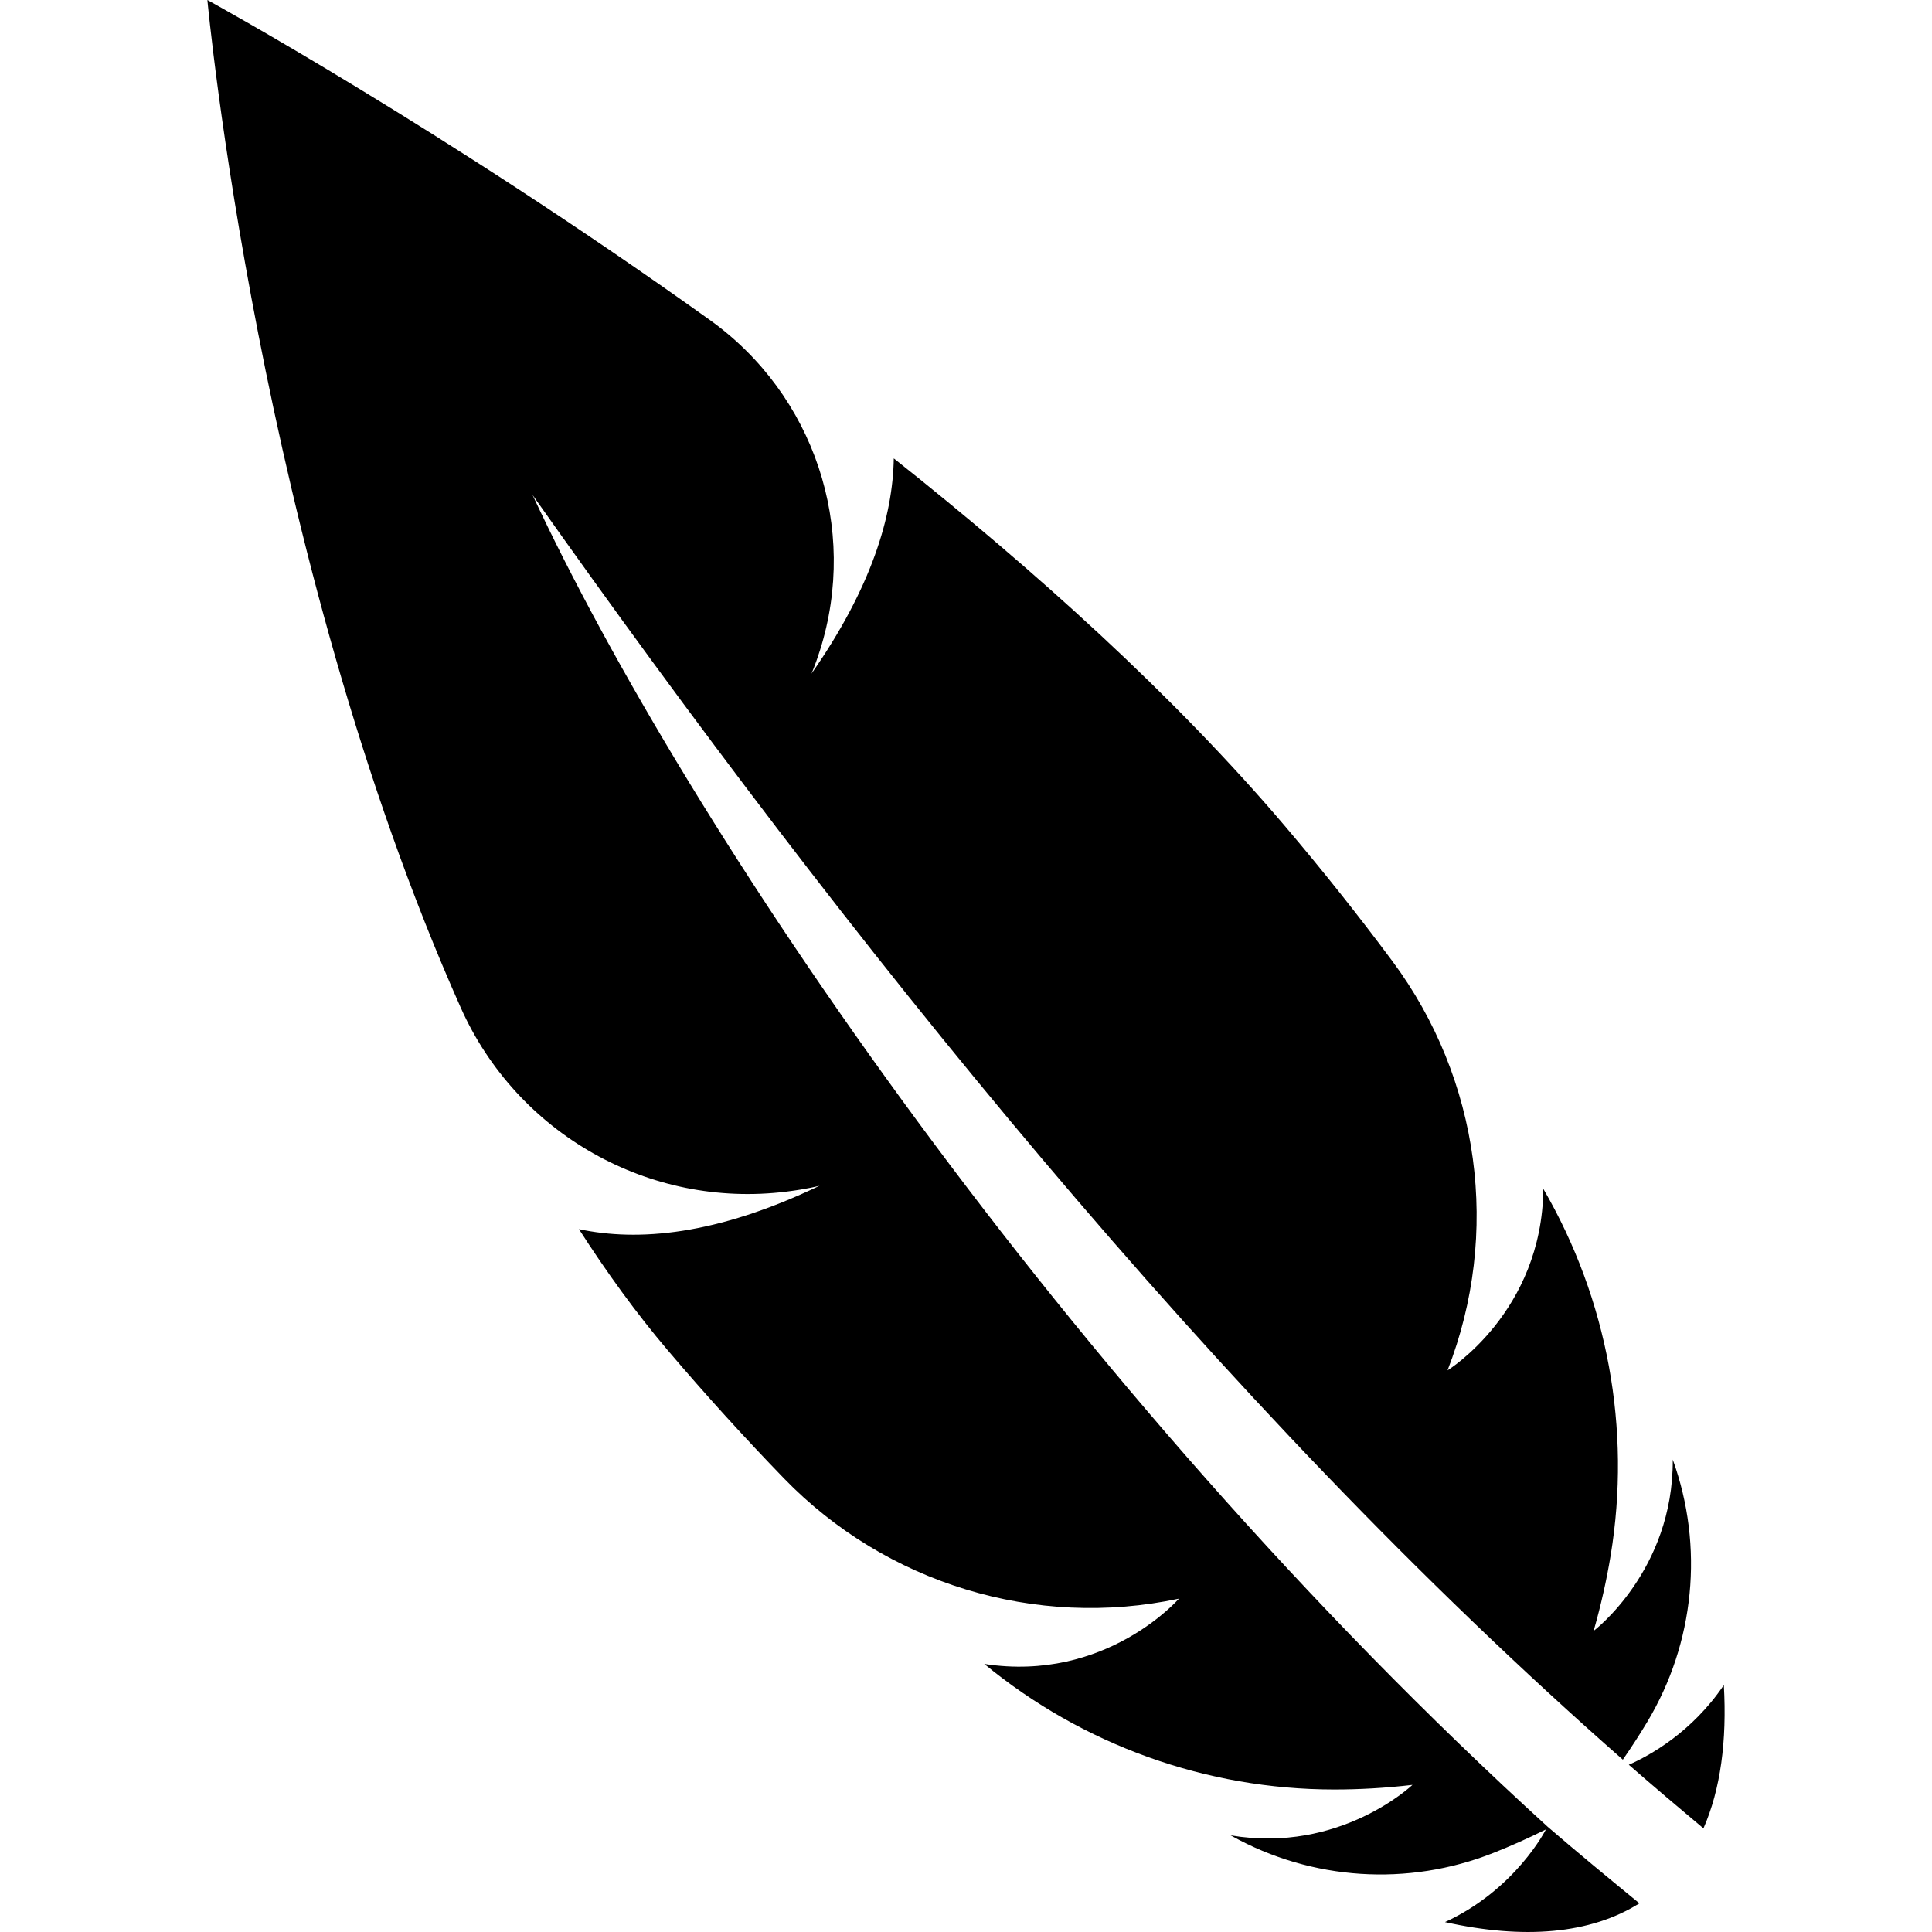 <?xml version="1.0" encoding="iso-8859-1"?>
<!-- Generator: Adobe Illustrator 18.0.0, SVG Export Plug-In . SVG Version: 6.00 Build 0)  -->
<!DOCTYPE svg PUBLIC "-//W3C//DTD SVG 1.1//EN" "http://www.w3.org/Graphics/SVG/1.1/DTD/svg11.dtd">
<svg version="1.1" id="Capa_1" xmlns="http://www.w3.org/2000/svg" xmlns:xlink="http://www.w3.org/1999/xlink" x="0px" y="0px"
	 viewBox="0 0 488.929 488.929" style="enable-background:new 0 0 488.929 488.929;" xml:space="preserve">
<g>
	<path d="M436.246,426.438c-8.058,11.935-18.773,17.861-24.049,20.166c6.239,5.45,12.552,10.792,18.89,16.1
		C435.423,452.834,437.053,440.554,436.246,426.438z"/>
	<path d="M391.694,462.324c-122.516-111.568-217.796-253.08-256.925-337.076c79.065,111.962,173.382,230.059,275.921,320.07
		c2.215-3.193,4.263-6.362,6.149-9.505c12.032-20.009,14.436-44.463,6.485-66.439l0,0c0.165,28.092-20.026,43.359-20.026,43.359
		c1.893-6.61,3.301-12.98,4.305-19.078c5.268-31.977-0.757-64.785-17.037-92.795c-0.28,31.17-24.24,45.936-24.24,45.936
		c13.514-34.636,8.197-73.757-13.984-103.593c-8.486-11.415-17.548-22.832-27.187-34.174
		c-28.083-33.048-63.287-64.728-98.968-93.026c-0.231,14.601-5.622,32.685-20.832,54.488c0,0,0.937-2.073,2.156-5.925
		c9.802-30.973-1.465-64.694-27.886-83.592C111.425,32.206,52.484,0,52.484,0s12.948,140.179,64.103,254.982
		c14.247,31.96,47.738,50.909,82.463,46.578c5.359-0.666,8.347-1.482,8.347-1.482c-26.158,12.553-45.962,14.166-60.885,10.98
		c7.006,10.906,14.47,21.236,22.495,30.684c9.639,11.343,19.449,22.124,29.351,32.348c25.813,26.65,63.707,38.231,99.997,30.479l0,0
		c0,0-18.446,21.277-49.271,16.518c24.914,20.52,56.183,31.755,88.457,31.78c6.304,0.008,12.946-0.354,19.909-1.168
		c0,0-18.322,17.465-46.019,12.774c0.083,0.04,0.165,0.089,0.239,0.132c20.322,11.301,44.643,12.873,66.259,4.312
		c4.337-1.719,8.774-3.687,13.292-5.942c0,0-7.629,15.186-25.54,23.449c19.903,4.428,36.751,3.07,49.196-4.749
		C407.092,475.297,399.323,468.91,391.694,462.324z"/>
</g>
<g>
</g>
<g>
</g>
<g>
</g>
<g>
</g>
<g>
</g>
<g>
</g>
<g>
</g>
<g>
</g>
<g>
</g>
<g>
</g>
<g>
</g>
<g>
</g>
<g>
</g>
<g>
</g>
<g>
</g>
</svg>
